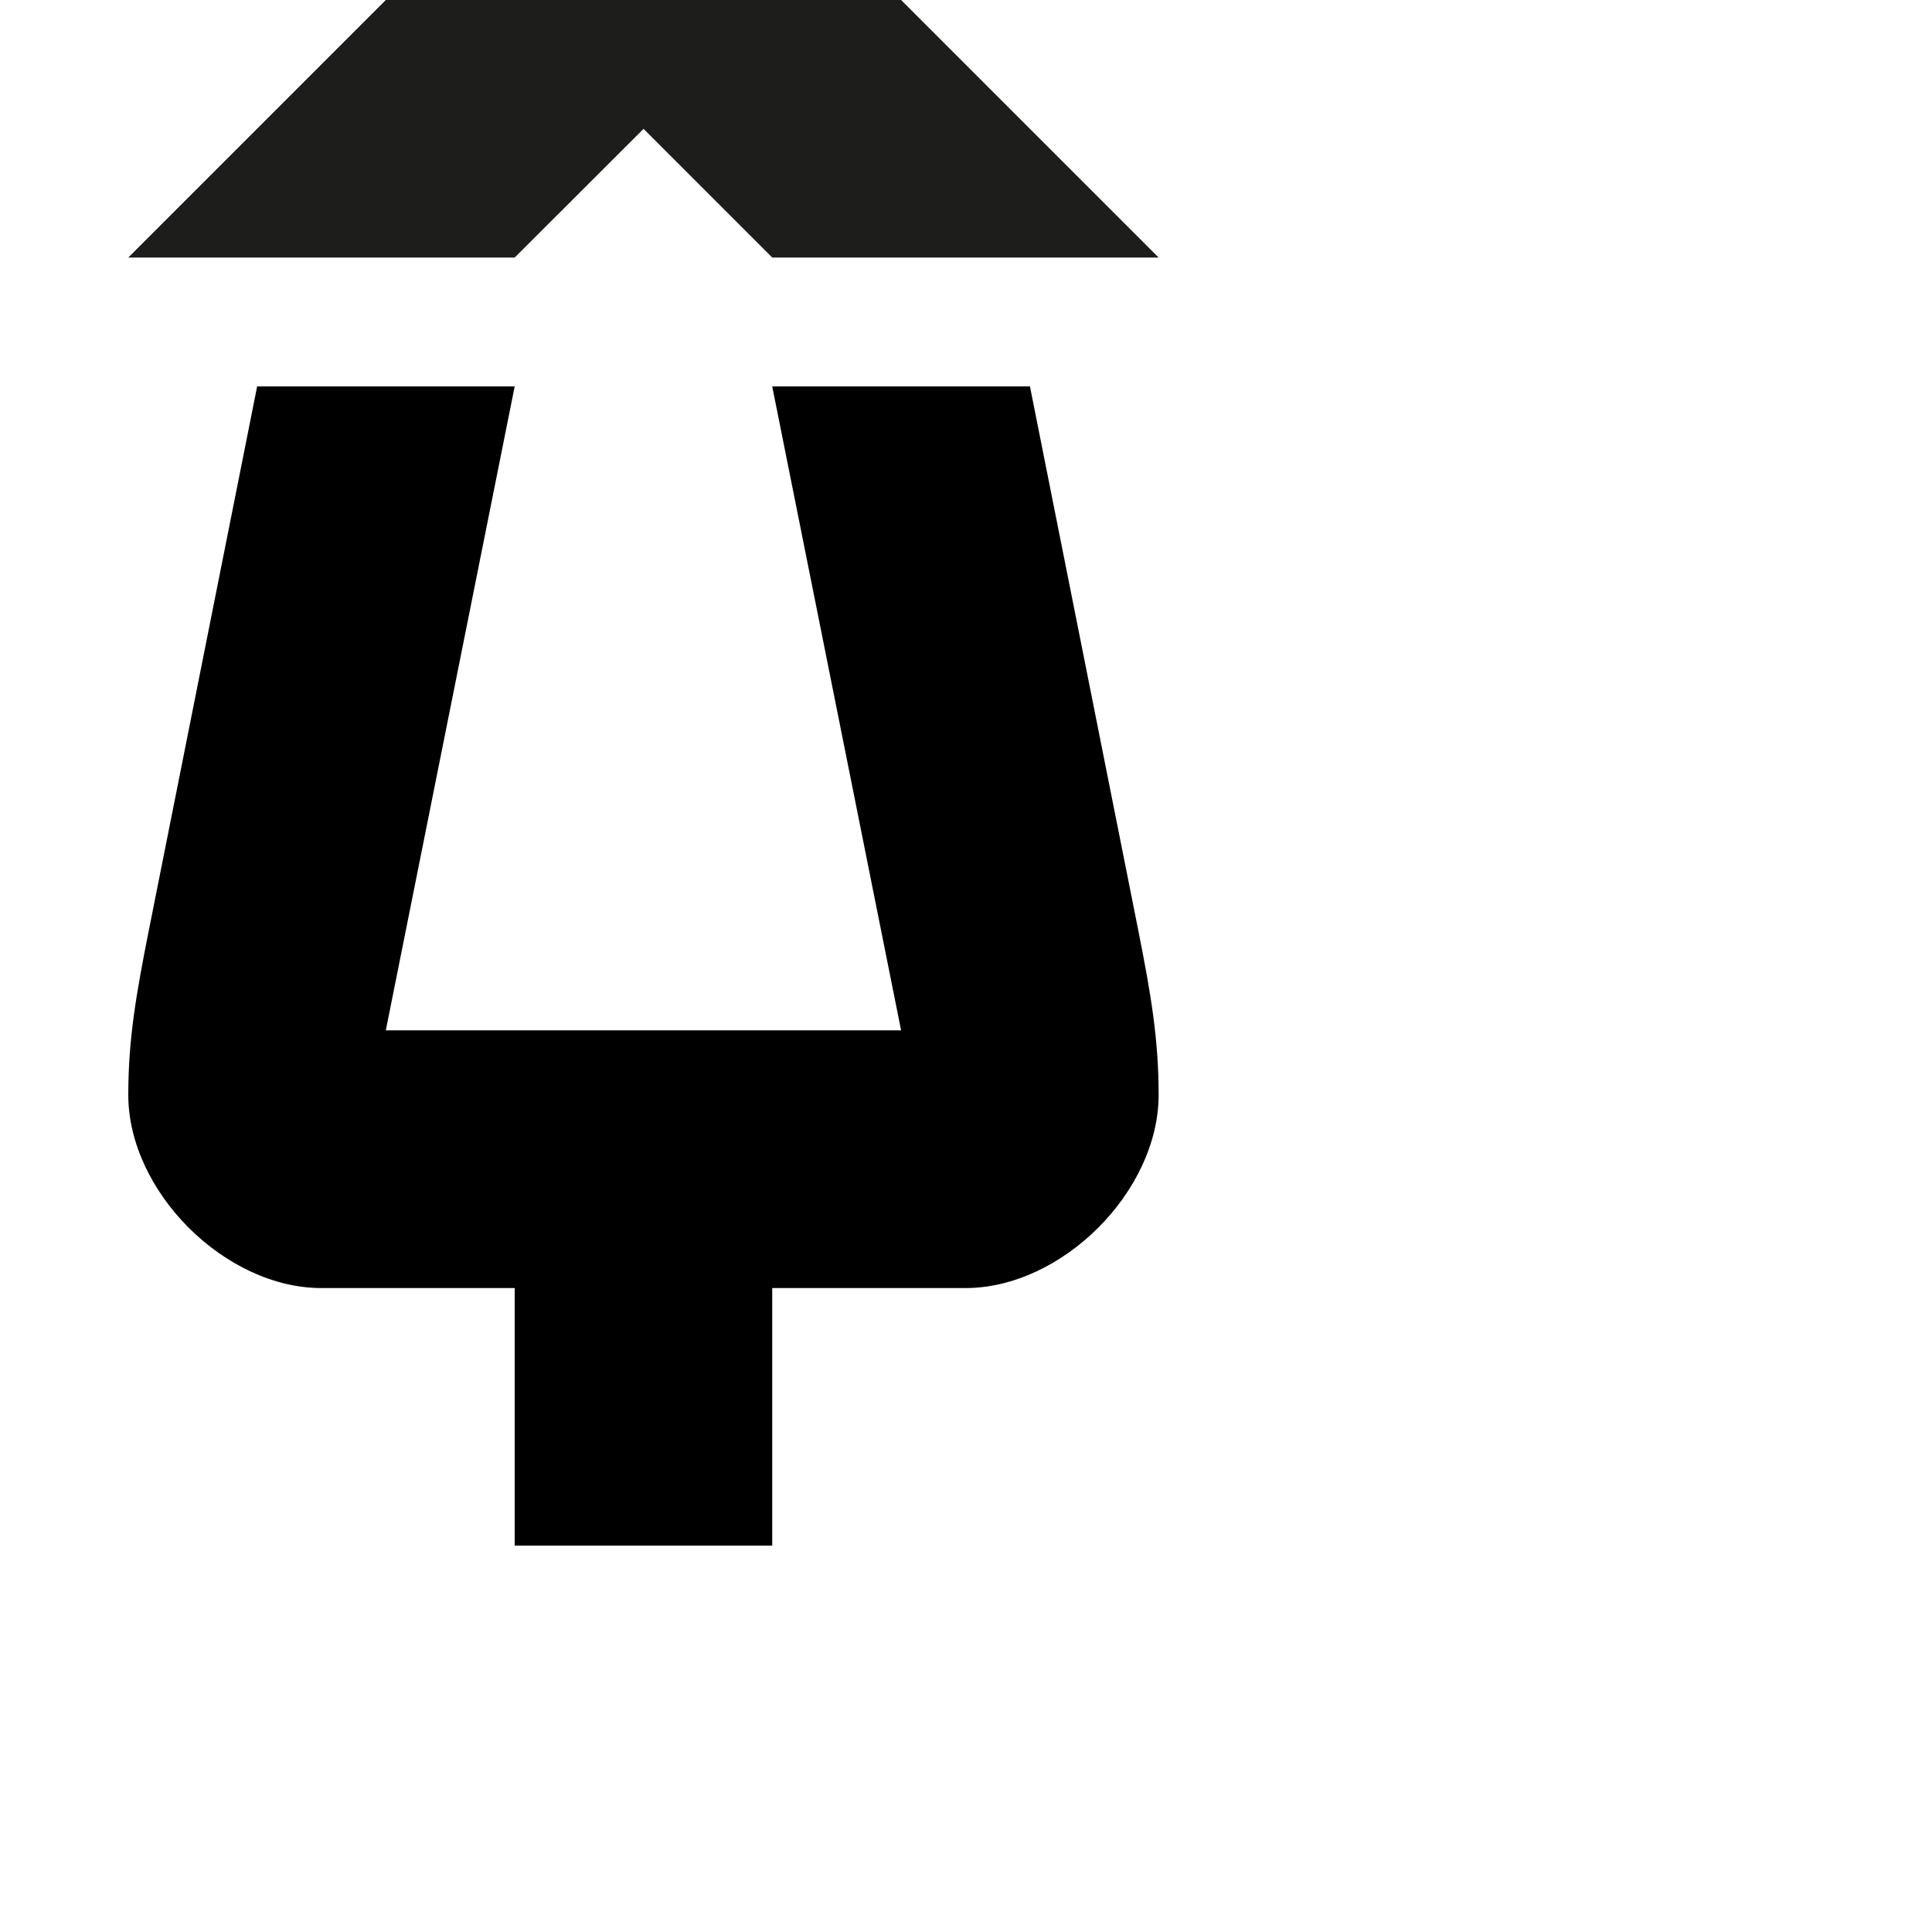 <?xml version="1.0" encoding="utf-8"?>
<!-- Generator: Adobe Illustrator 19.2.1, SVG Export Plug-In . SVG Version: 6.00 Build 0)  -->
<svg version="1.1" id="Calque_1" xmlns="http://www.w3.org/2000/svg" xmlns:xlink="http://www.w3.org/1999/xlink" x="0px" y="0px"
	 viewBox="0 0 1000 1000" style="enable-background:new 0 0 1000 1000;" xml:space="preserve">
<style type="text/css">
	.st0{fill:#1D1D1B;}
</style>
<g>
	<polygon class="st0" points="599.7,133.3 466.4,0 199.7,0 66.4,133.3 266.4,133.3 333.1,66.7 399.7,133.3 	"/>
	<path d="M589.2,481.7C533.1,200,533.1,200,533.1,200H399.7l66.7,333.3H199.7L266.4,200H133.1c0,0,0,0-56.1,281.7
		c-6.5,32.8-10.6,56.1-10.6,85c0,50,50,100,100,100h100V800h133.3V666.7h100c50,0,100-50,100-100
		C599.7,537.8,595.7,514.5,589.2,481.7z"/>
</g>
</svg>
